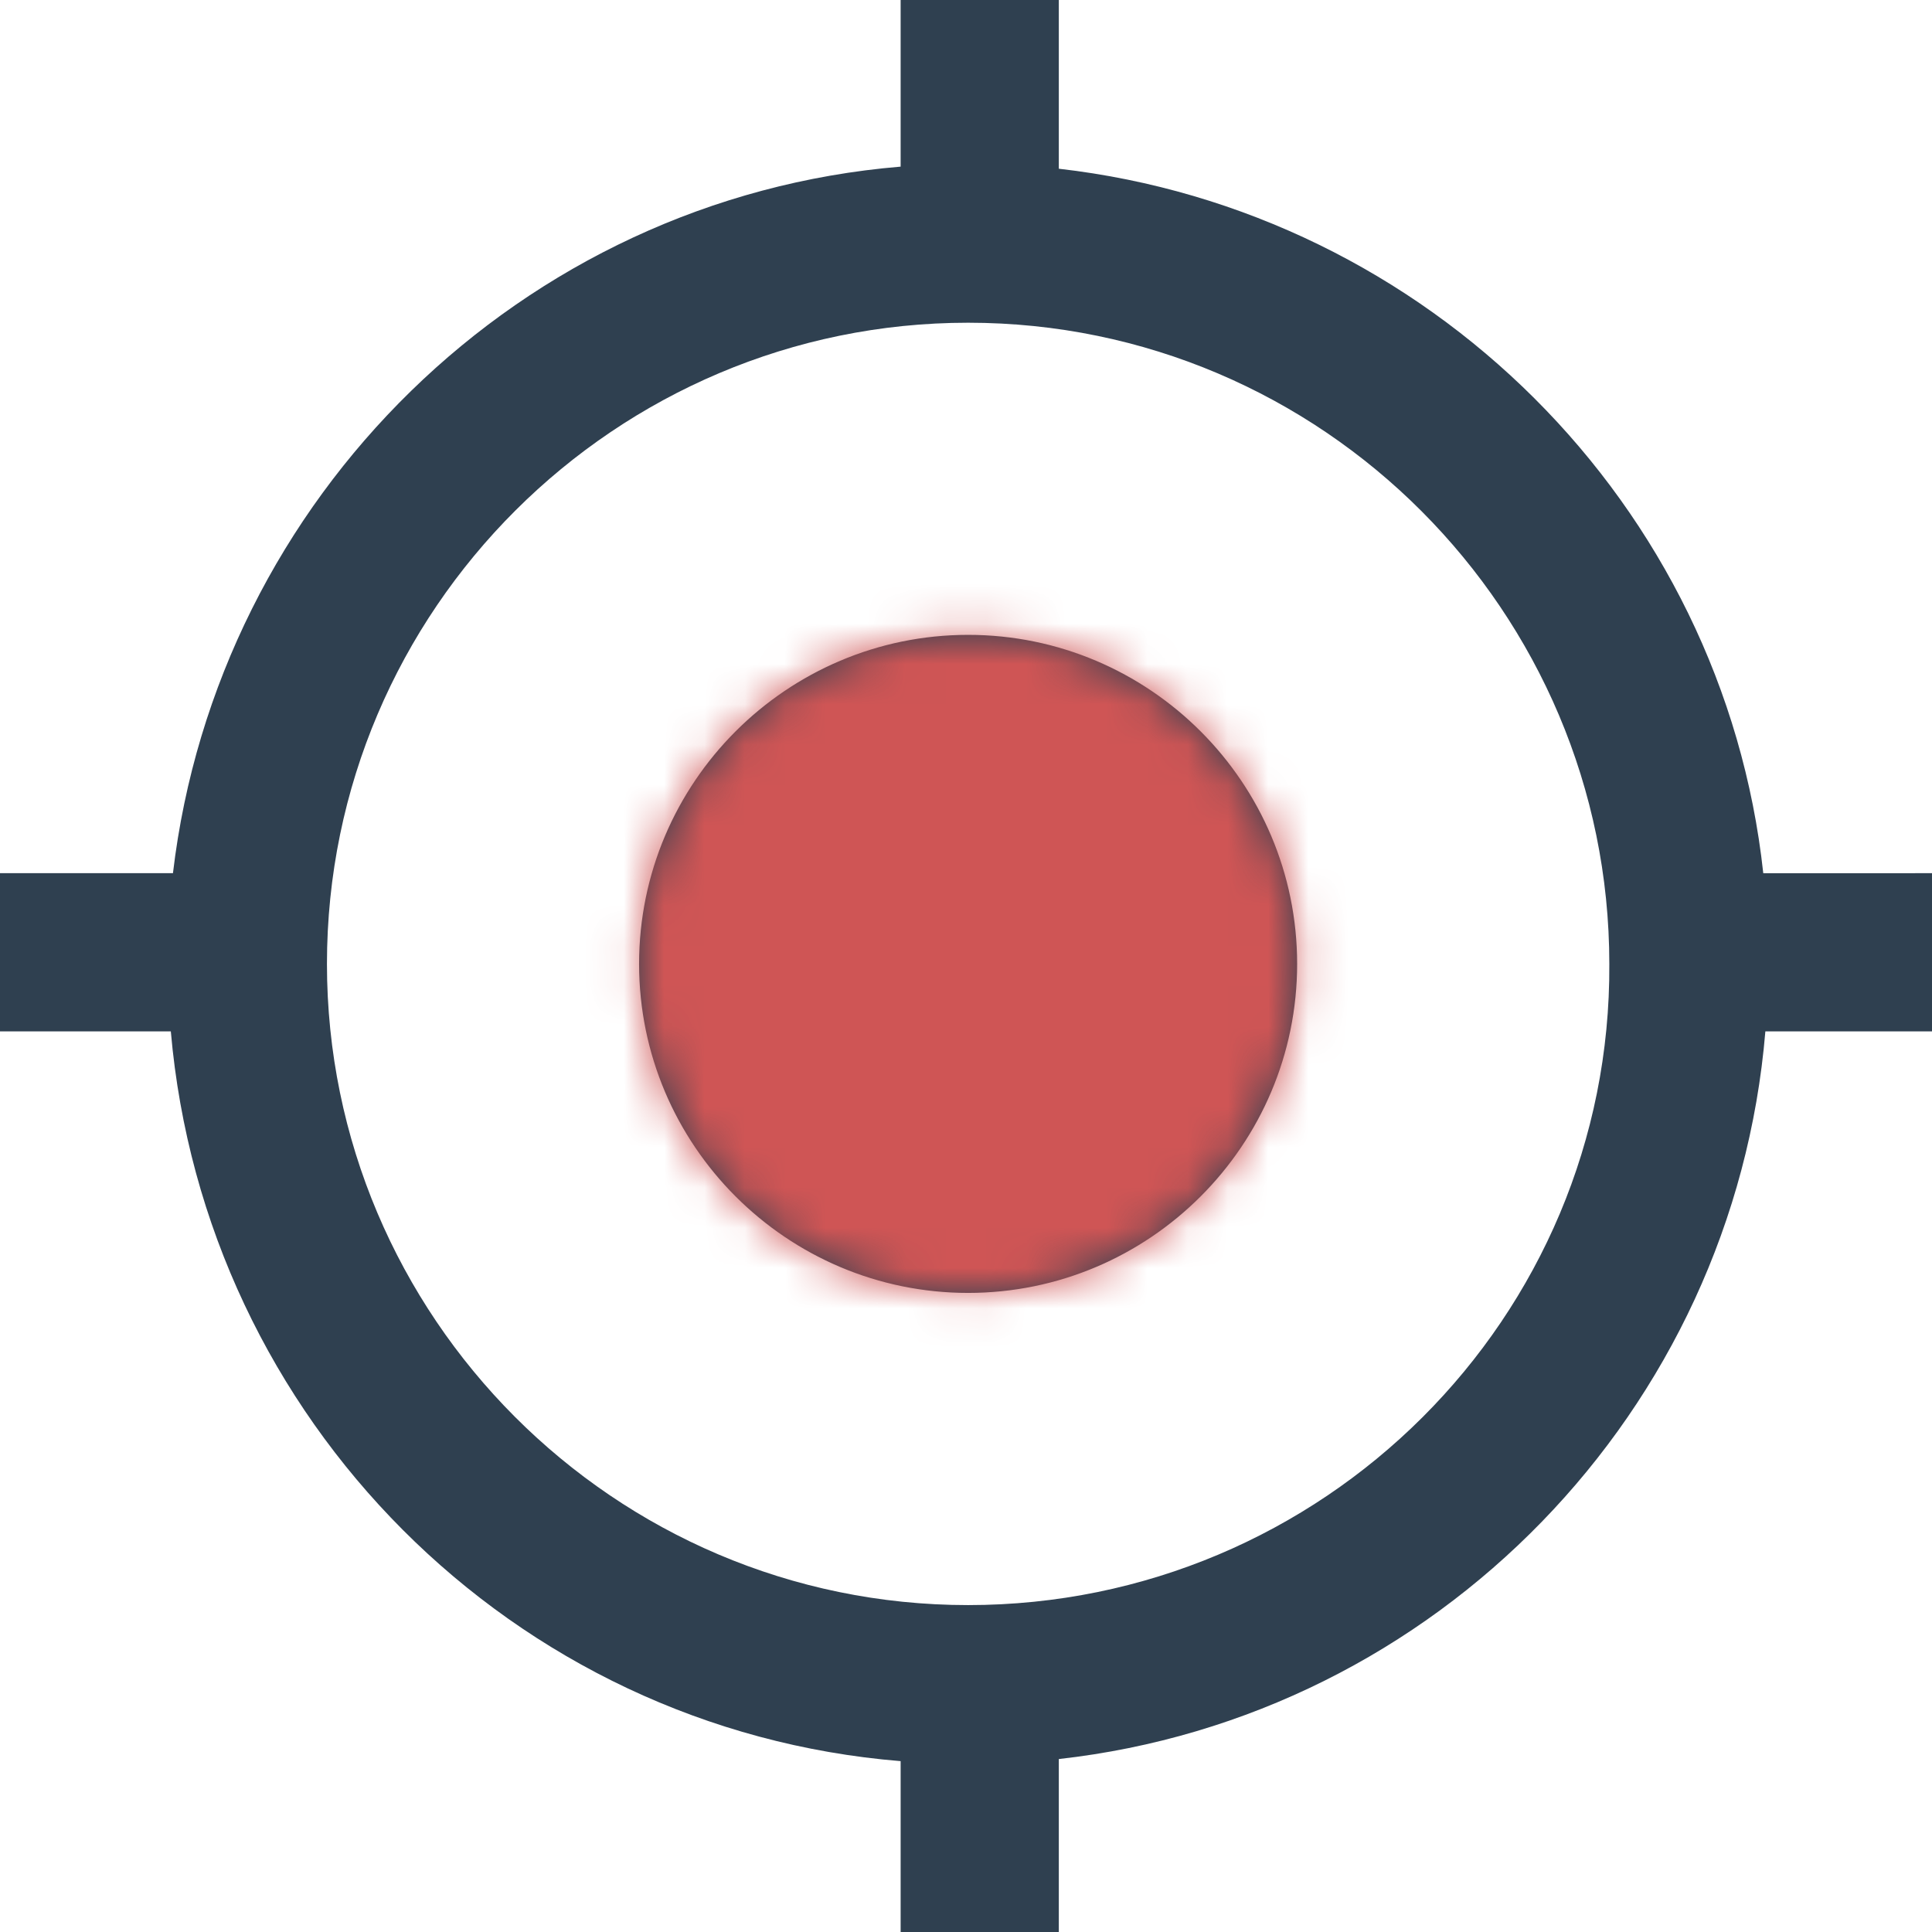 <svg width="48" height="48" viewBox="0 0 48 48" fill="none" xmlns="http://www.w3.org/2000/svg">
    <path d="M24.053 15.773C19.546 15.773 15.878 19.441 15.878 23.948C15.878 28.454 19.546 32.122 24.053 32.122C28.559 32.122 32.227 28.454 32.227 23.948C32.227 19.441 28.559 15.773 24.053 15.773ZM43.808 21.695C42.813 12.524 35.477 5.24 26.306 4.192V0H22.376V4.14C12.944 4.925 5.398 12.367 4.297 21.694H0V25.624H4.244C5.083 35.266 12.734 42.969 22.376 43.755V48H26.306V43.703C35.686 42.655 43.074 35.057 43.86 25.624H48V21.694L43.808 21.695ZM24.053 39.878C15.249 39.878 8.123 32.699 8.123 23.948C8.123 15.145 15.302 8.018 24.053 8.018C32.856 8.018 39.983 15.197 39.983 23.948C40.036 32.751 32.856 39.878 24.053 39.878Z" fill="#2F4050"/>
    <mask id="mask0_27_2509" style="mask-type:alpha" maskUnits="userSpaceOnUse" x="0" y="0" width="48" height="48">
        <path d="M24.053 15.773C19.546 15.773 15.878 19.441 15.878 23.948C15.878 28.454 19.546 32.122 24.053 32.122C28.559 32.122 32.227 28.454 32.227 23.948C32.227 19.441 28.559 15.773 24.053 15.773ZM43.808 21.695C42.813 12.524 35.477 5.24 26.306 4.192V0H22.376V4.14C12.944 4.925 5.398 12.367 4.297 21.694H0V25.624H4.244C5.083 35.266 12.734 42.969 22.376 43.755V48H26.306V43.703C35.686 42.655 43.074 35.057 43.86 25.624H48V21.694L43.808 21.695ZM24.053 39.878C15.249 39.878 8.123 32.699 8.123 23.948C8.123 15.145 15.302 8.018 24.053 8.018C32.856 8.018 39.983 15.197 39.983 23.948C40.036 32.751 32.856 39.878 24.053 39.878Z" fill="#2F4050"/>
    </mask>
    <g mask="url(#mask0_27_2509)">
        <circle cx="24" cy="24" r="10.5" fill="#CF5555"/>
    </g>
</svg>
